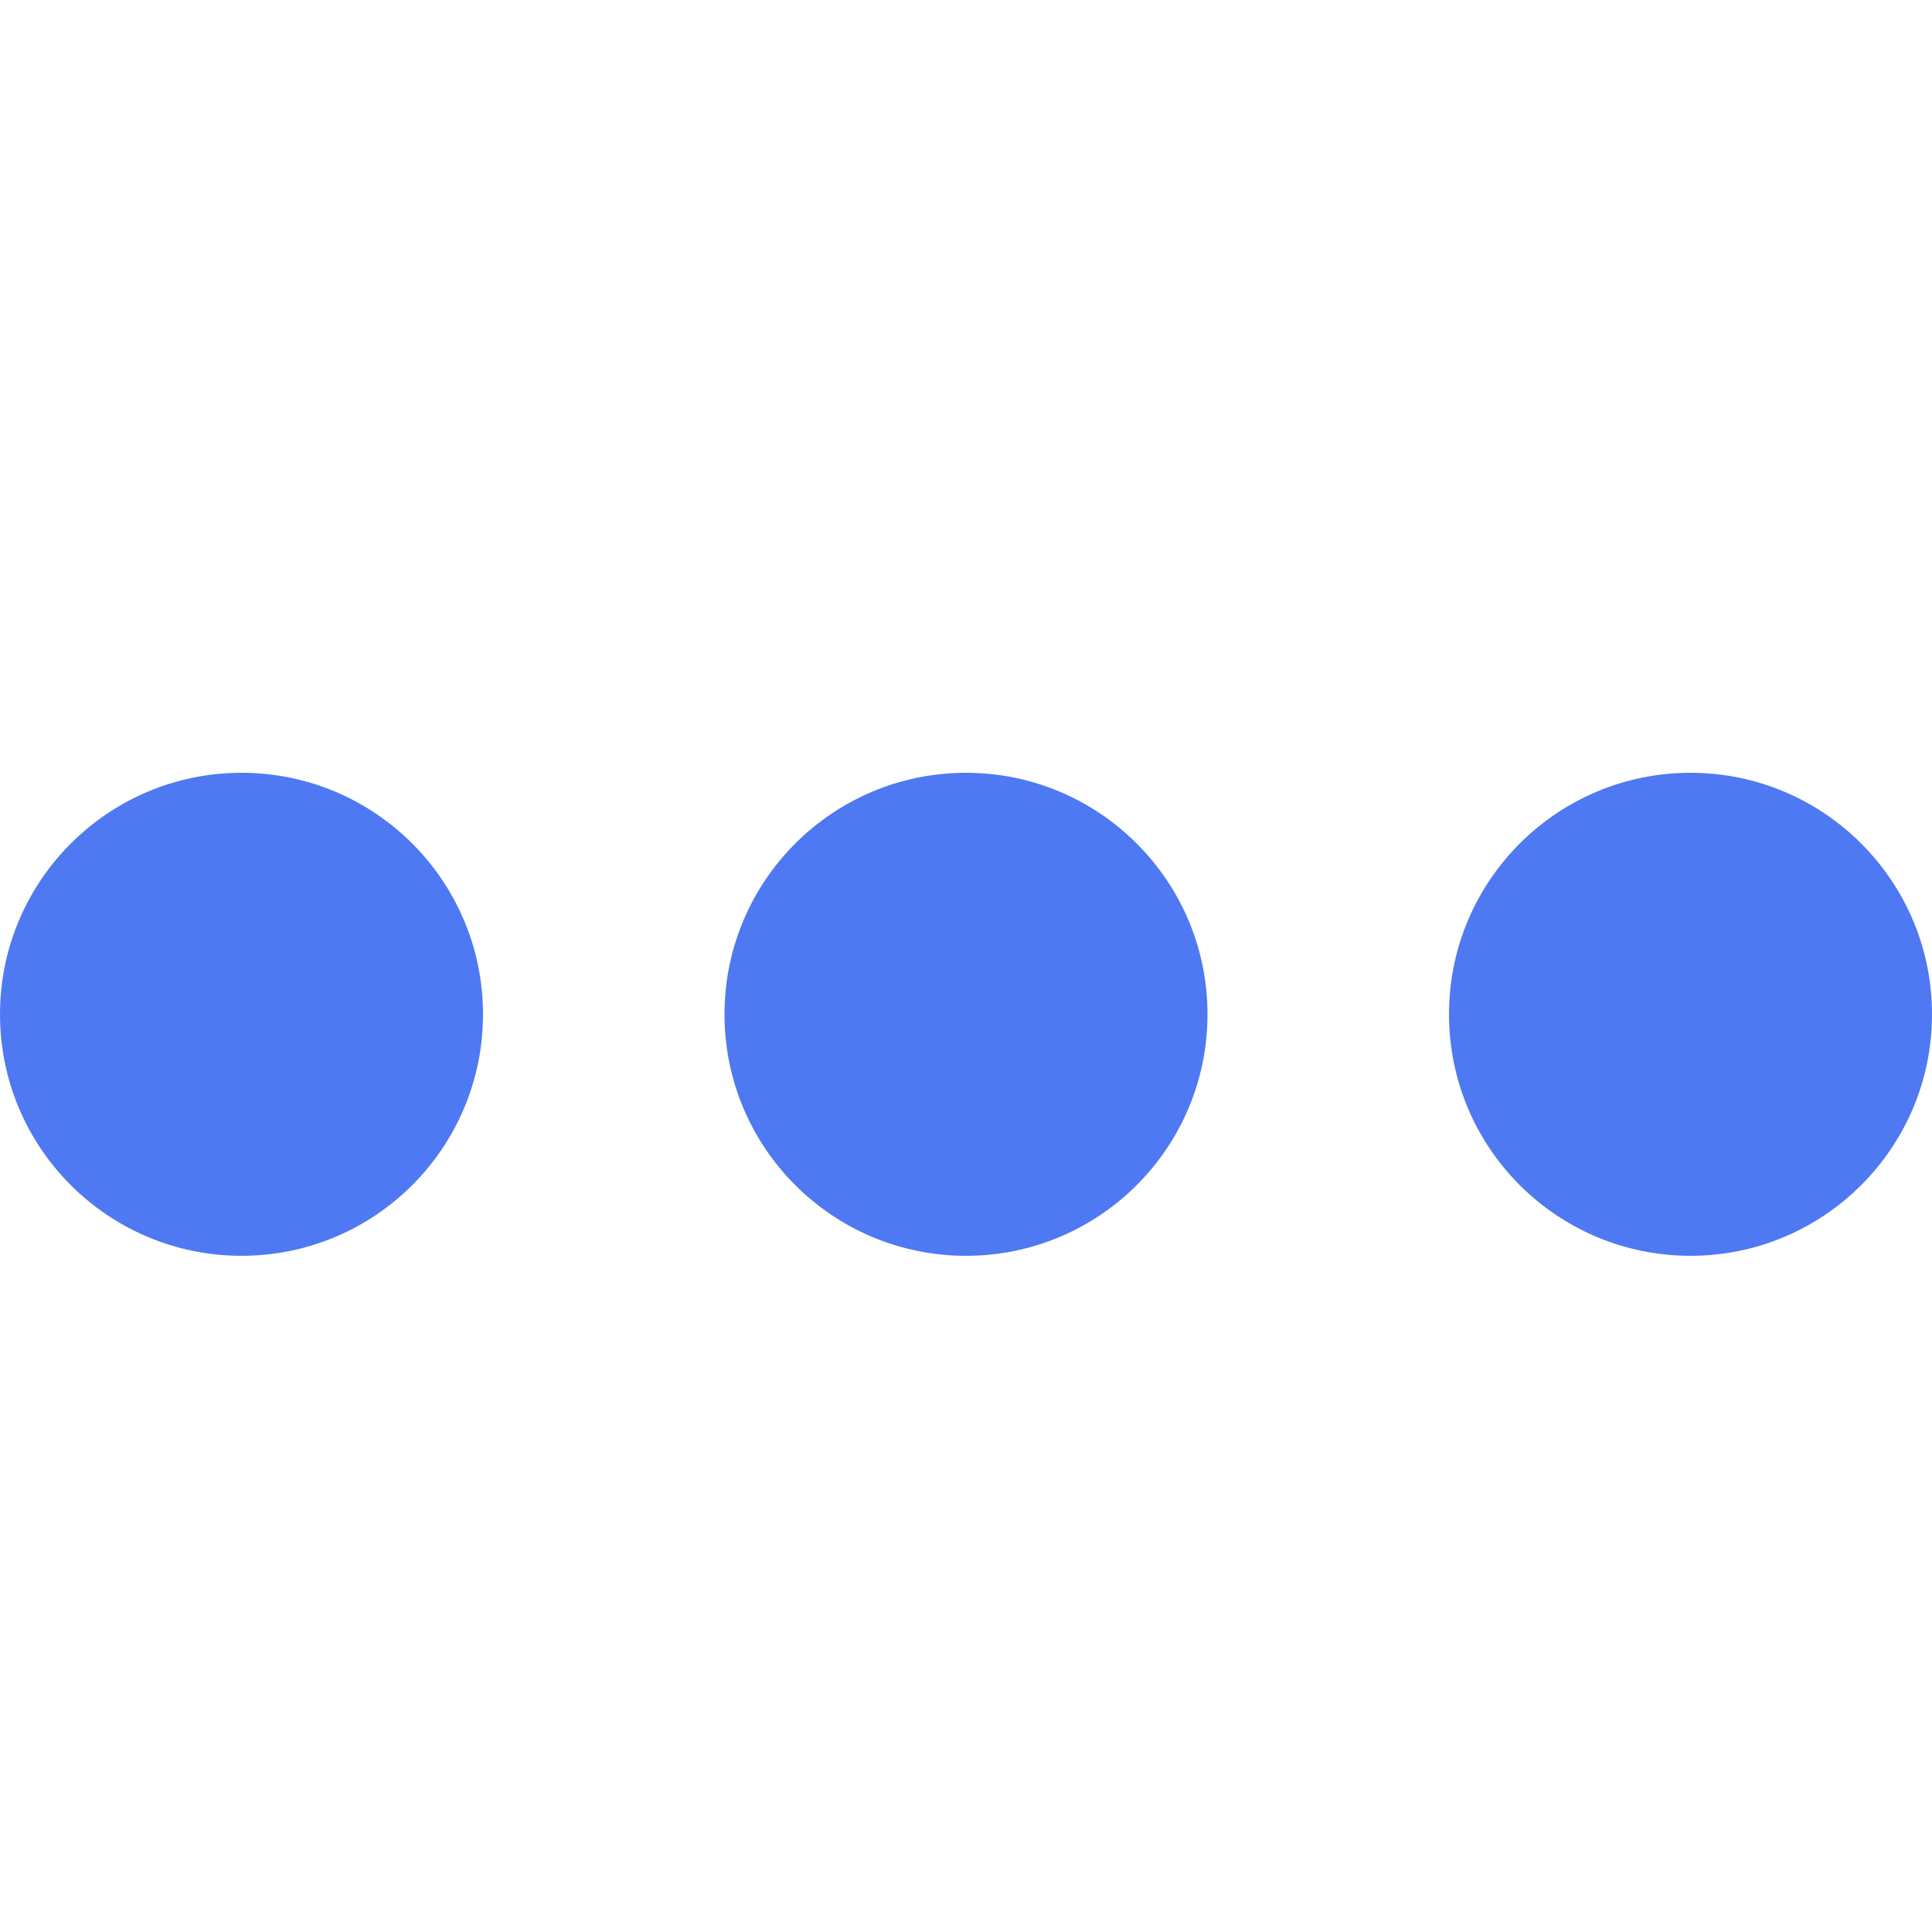 <?xml version="1.0" encoding="UTF-8"?>
<svg width="14px" height="14px" viewBox="0 0 14 14" version="1.1" xmlns="http://www.w3.org/2000/svg" xmlns:xlink="http://www.w3.org/1999/xlink">
    <!-- Generator: Sketch 63.1 (92452) - https://sketch.com -->
    <title>Slice</title>
    <desc>Created with Sketch.</desc>
    <g id="Page-1" stroke="none" stroke-width="1" fill="none" fill-rule="evenodd">
        <g id="组织管理/交互效果" transform="translate(-469, -333)">
            <g id="Group-8">
                <g id="Group-7">
                    <g id="Group-4" transform="translate(384, 284)">
                        <g id="Group-2" transform="translate(85, 49)">
                            <g id="0.Icon/常用/更多" transform="translate(7, 7) rotate(90) translate(-7, -7) ">
                                <g id="icon/放大镜/1">
                                    <rect id="矩形" x="0" y="0" width="14" height="14"></rect>
                                    <path d="M7.35,10.5 C8.317,10.5 9.1,11.283 9.1,12.25 C9.1,13.216 8.317,14 7.35,14 C6.384,14 5.6,13.216 5.6,12.25 C5.6,11.283 6.384,10.5 7.35,10.5 Z M7.35,5.25 C8.317,5.25 9.1,6.034 9.1,7 C9.1,7.967 8.317,8.75 7.35,8.75 C6.384,8.75 5.6,7.967 5.6,7 C5.6,6.034 6.384,5.25 7.35,5.25 Z M7.35,0 C8.317,0 9.1,0.784 9.1,1.75 C9.1,2.717 8.317,3.5 7.35,3.5 C6.384,3.5 5.6,2.717 5.6,1.75 C5.6,0.784 6.384,0 7.35,0 Z" id="Combined-Shape" fill="#4E79F2"></path>
                                </g>
                            </g>
                        </g>
                    </g>
                </g>
            </g>
        </g>
    </g>
</svg>